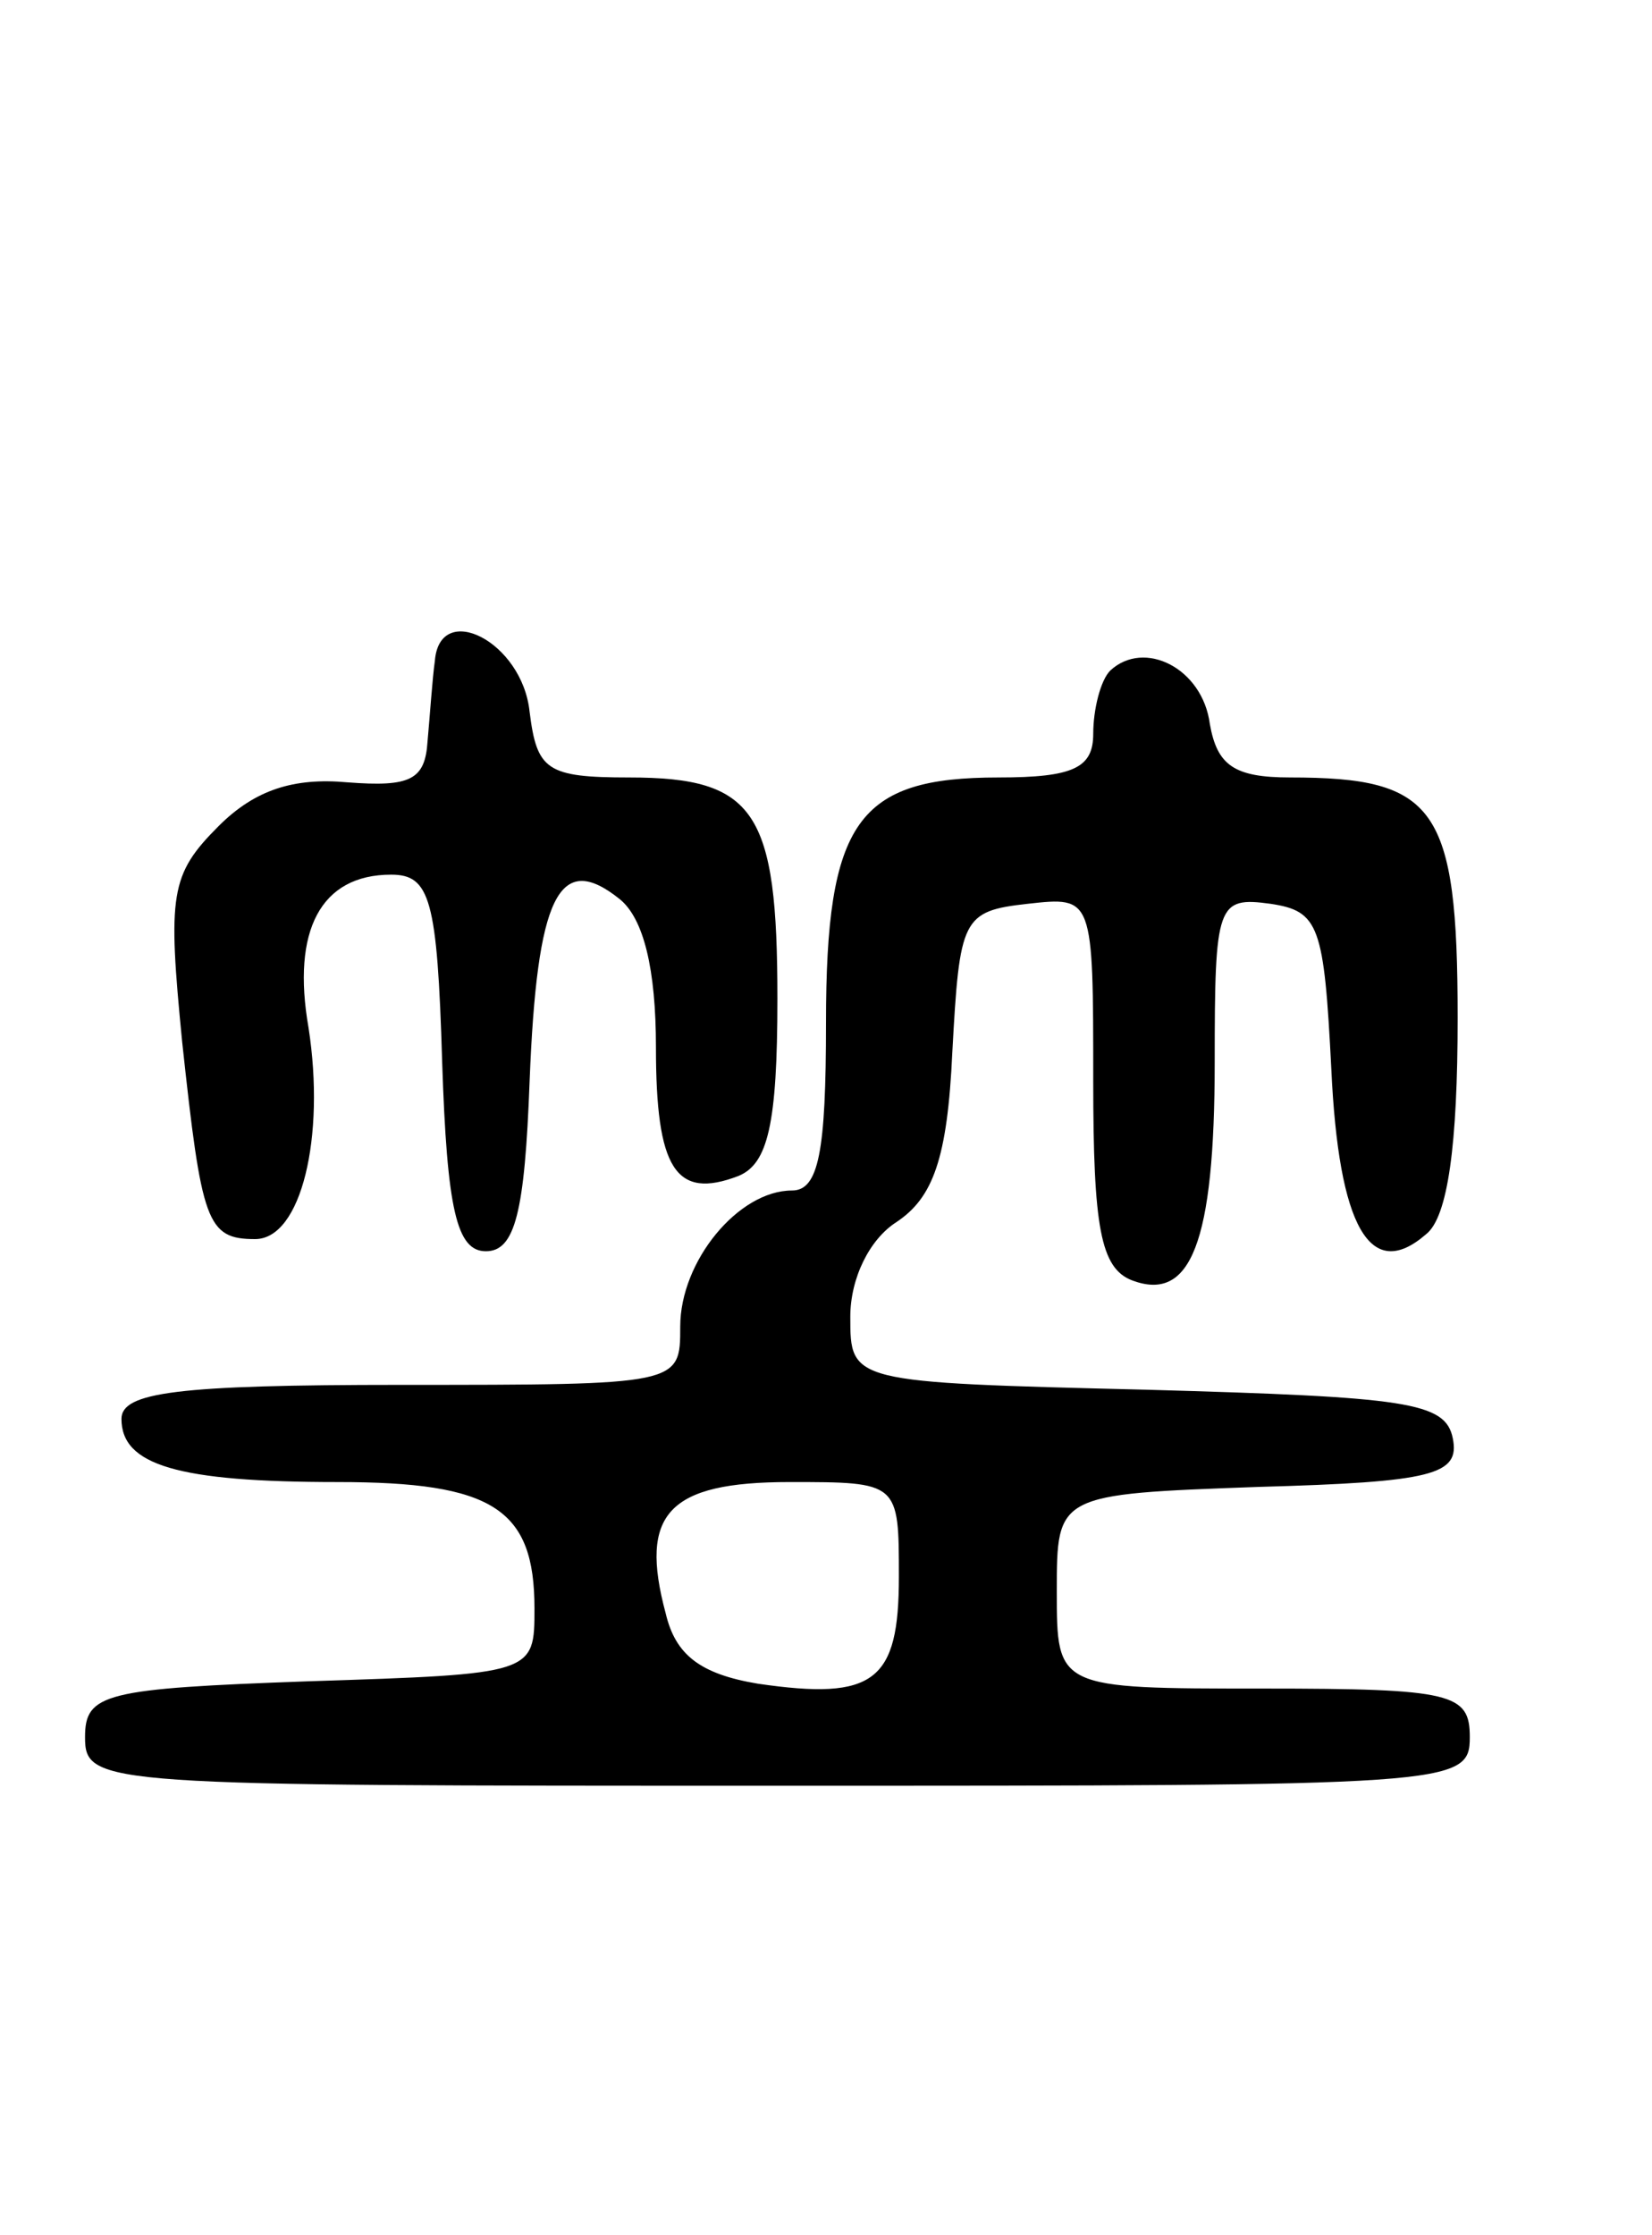 <svg version="1.0" xmlns="http://www.w3.org/2000/svg"
 width="68pt" height="92pt" viewBox="0 0 68 92"
 preserveAspectRatio="xMidYMid meet">
<g transform="translate(0,92) scale(0.1,-0.1)"
fill="#000000" stroke="none">
<path d="M179 648 c-1 -7 -2 -22 -3 -33 -1 -16 -7 -19 -33 -17 -22 2 -38 -3
-53 -18 -20 -20 -21 -28 -15 -89 8 -74 10 -81 30 -81 19 0 29 42 22 87 -7 40
5 63 34 63 16 0 19 -10 21 -77 2 -61 6 -78 18 -78 12 0 16 16 18 70 3 76 12
95 37 75 10 -8 15 -29 15 -61 0 -50 8 -63 34 -53 12 5 16 21 16 73 0 77 -9 91
-61 91 -34 0 -38 3 -41 27 -3 29 -37 46 -39 21z"/>
<path d="M457 644 c-4 -4 -7 -16 -7 -26 0 -14 -8 -18 -39 -18 -58 0 -71 -18
-71 -101 0 -53 -3 -69 -14 -69 -22 0 -46 -29 -46 -56 0 -24 0 -24 -115 -24
-92 0 -115 -3 -115 -14 0 -19 23 -26 89 -26 64 0 81 -11 81 -52 0 -27 0 -27
-93 -30 -84 -3 -92 -5 -92 -23 0 -20 7 -20 285 -20 278 0 285 0 285 20 0 18
-7 20 -85 20 -85 0 -85 0 -85 40 0 40 0 40 83 43 72 2 83 5 80 20 -3 15 -19
17 -126 20 -122 3 -122 3 -122 30 0 16 8 32 19 39 15 10 21 26 23 70 3 55 4
58 31 61 27 3 27 3 27 -73 0 -60 3 -77 16 -82 24 -9 34 15 34 90 0 65 1 68 23
65 20 -3 22 -9 25 -68 3 -65 16 -88 39 -68 9 7 13 37 13 89 0 87 -9 99 -69 99
-23 0 -30 5 -33 22 -3 23 -27 35 -41 22z m-87 -373 c0 -43 -10 -51 -58 -44
-24 4 -34 12 -38 29 -11 41 1 54 51 54 45 0 45 0 45 -39z"/>
</g>
</svg>
